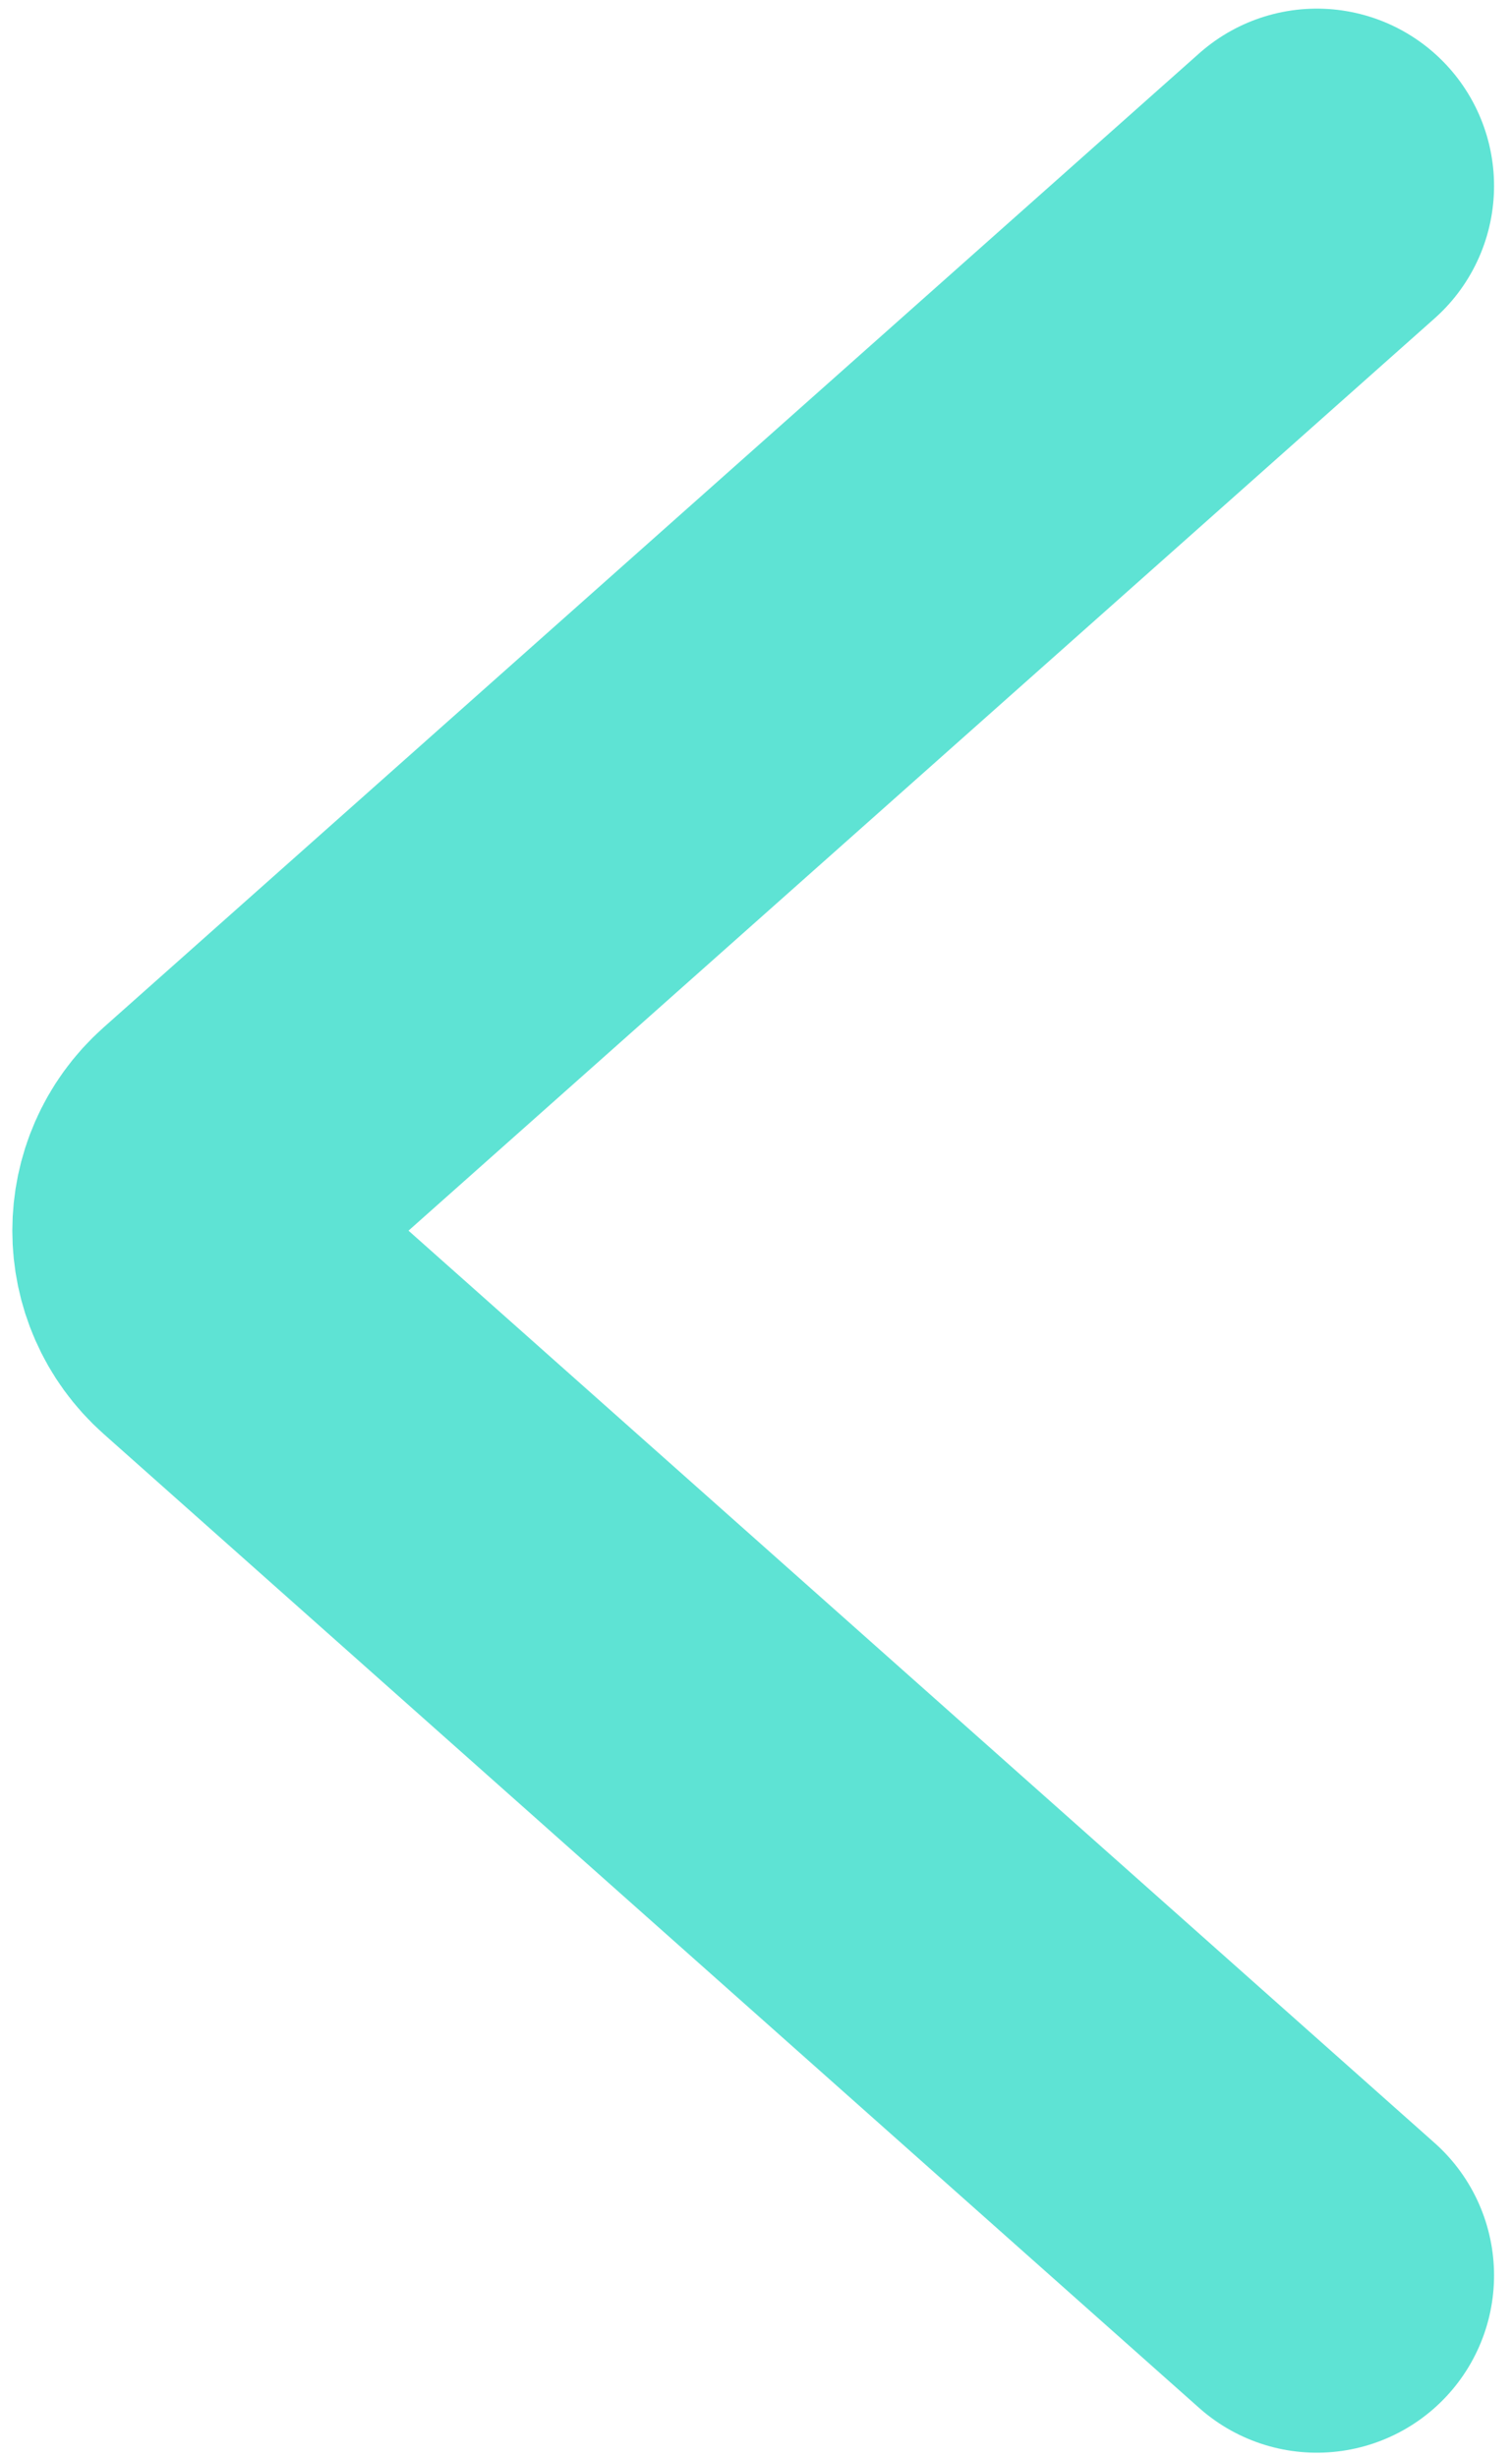 <svg width="64" height="104" viewBox="0 0 64 104" fill="none" xmlns="http://www.w3.org/2000/svg">
<path d="M55.74 96.263L9.365 55.054C7.574 53.463 7.574 50.665 9.365 49.074L55.74 7.865" stroke="#5EE3D4" stroke-width="15" stroke-linecap="round"/>
</svg>
